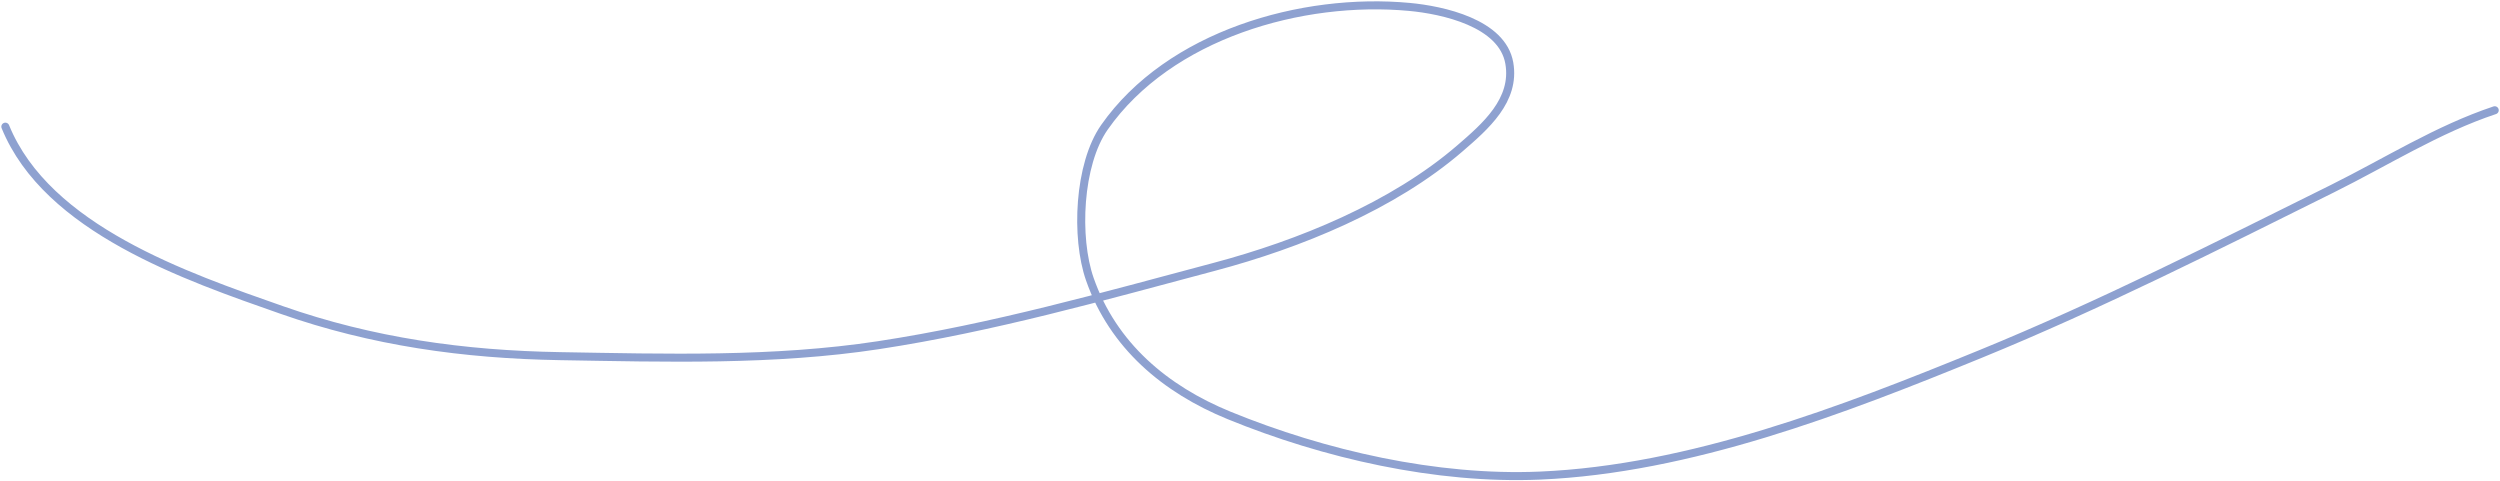 <svg width="935" height="180" viewBox="0 0 935 180" fill="none" xmlns="http://www.w3.org/2000/svg">
<path d="M2 47.372C17.598 85.657 69.82 103.467 105.334 115.92C139.32 127.837 173.467 132.589 209.464 133.199C248.982 133.869 289.313 135.076 328.486 129.107C371.467 122.557 412.325 110.912 454.214 99.778C485.922 91.349 521 77.091 546.067 55.443C555.465 47.326 566.898 37.5 564.483 23.613C561.861 8.536 539.519 3.739 527.082 2.582C486.926 -1.153 437.326 13.001 413.063 47.599C403.363 61.429 402.145 88.835 407.606 104.438C416.295 129.263 435.816 145.608 459.671 155.366C495.35 169.962 537.291 179.509 575.851 177.875C632.034 175.494 689.267 153.422 740.685 132.403C785.231 114.194 829.187 91.974 872.325 70.562C892.442 60.577 911.649 48.36 933.029 41.233" stroke="#8EA1D0" stroke-width="3" stroke-linecap="round"/>
</svg>
